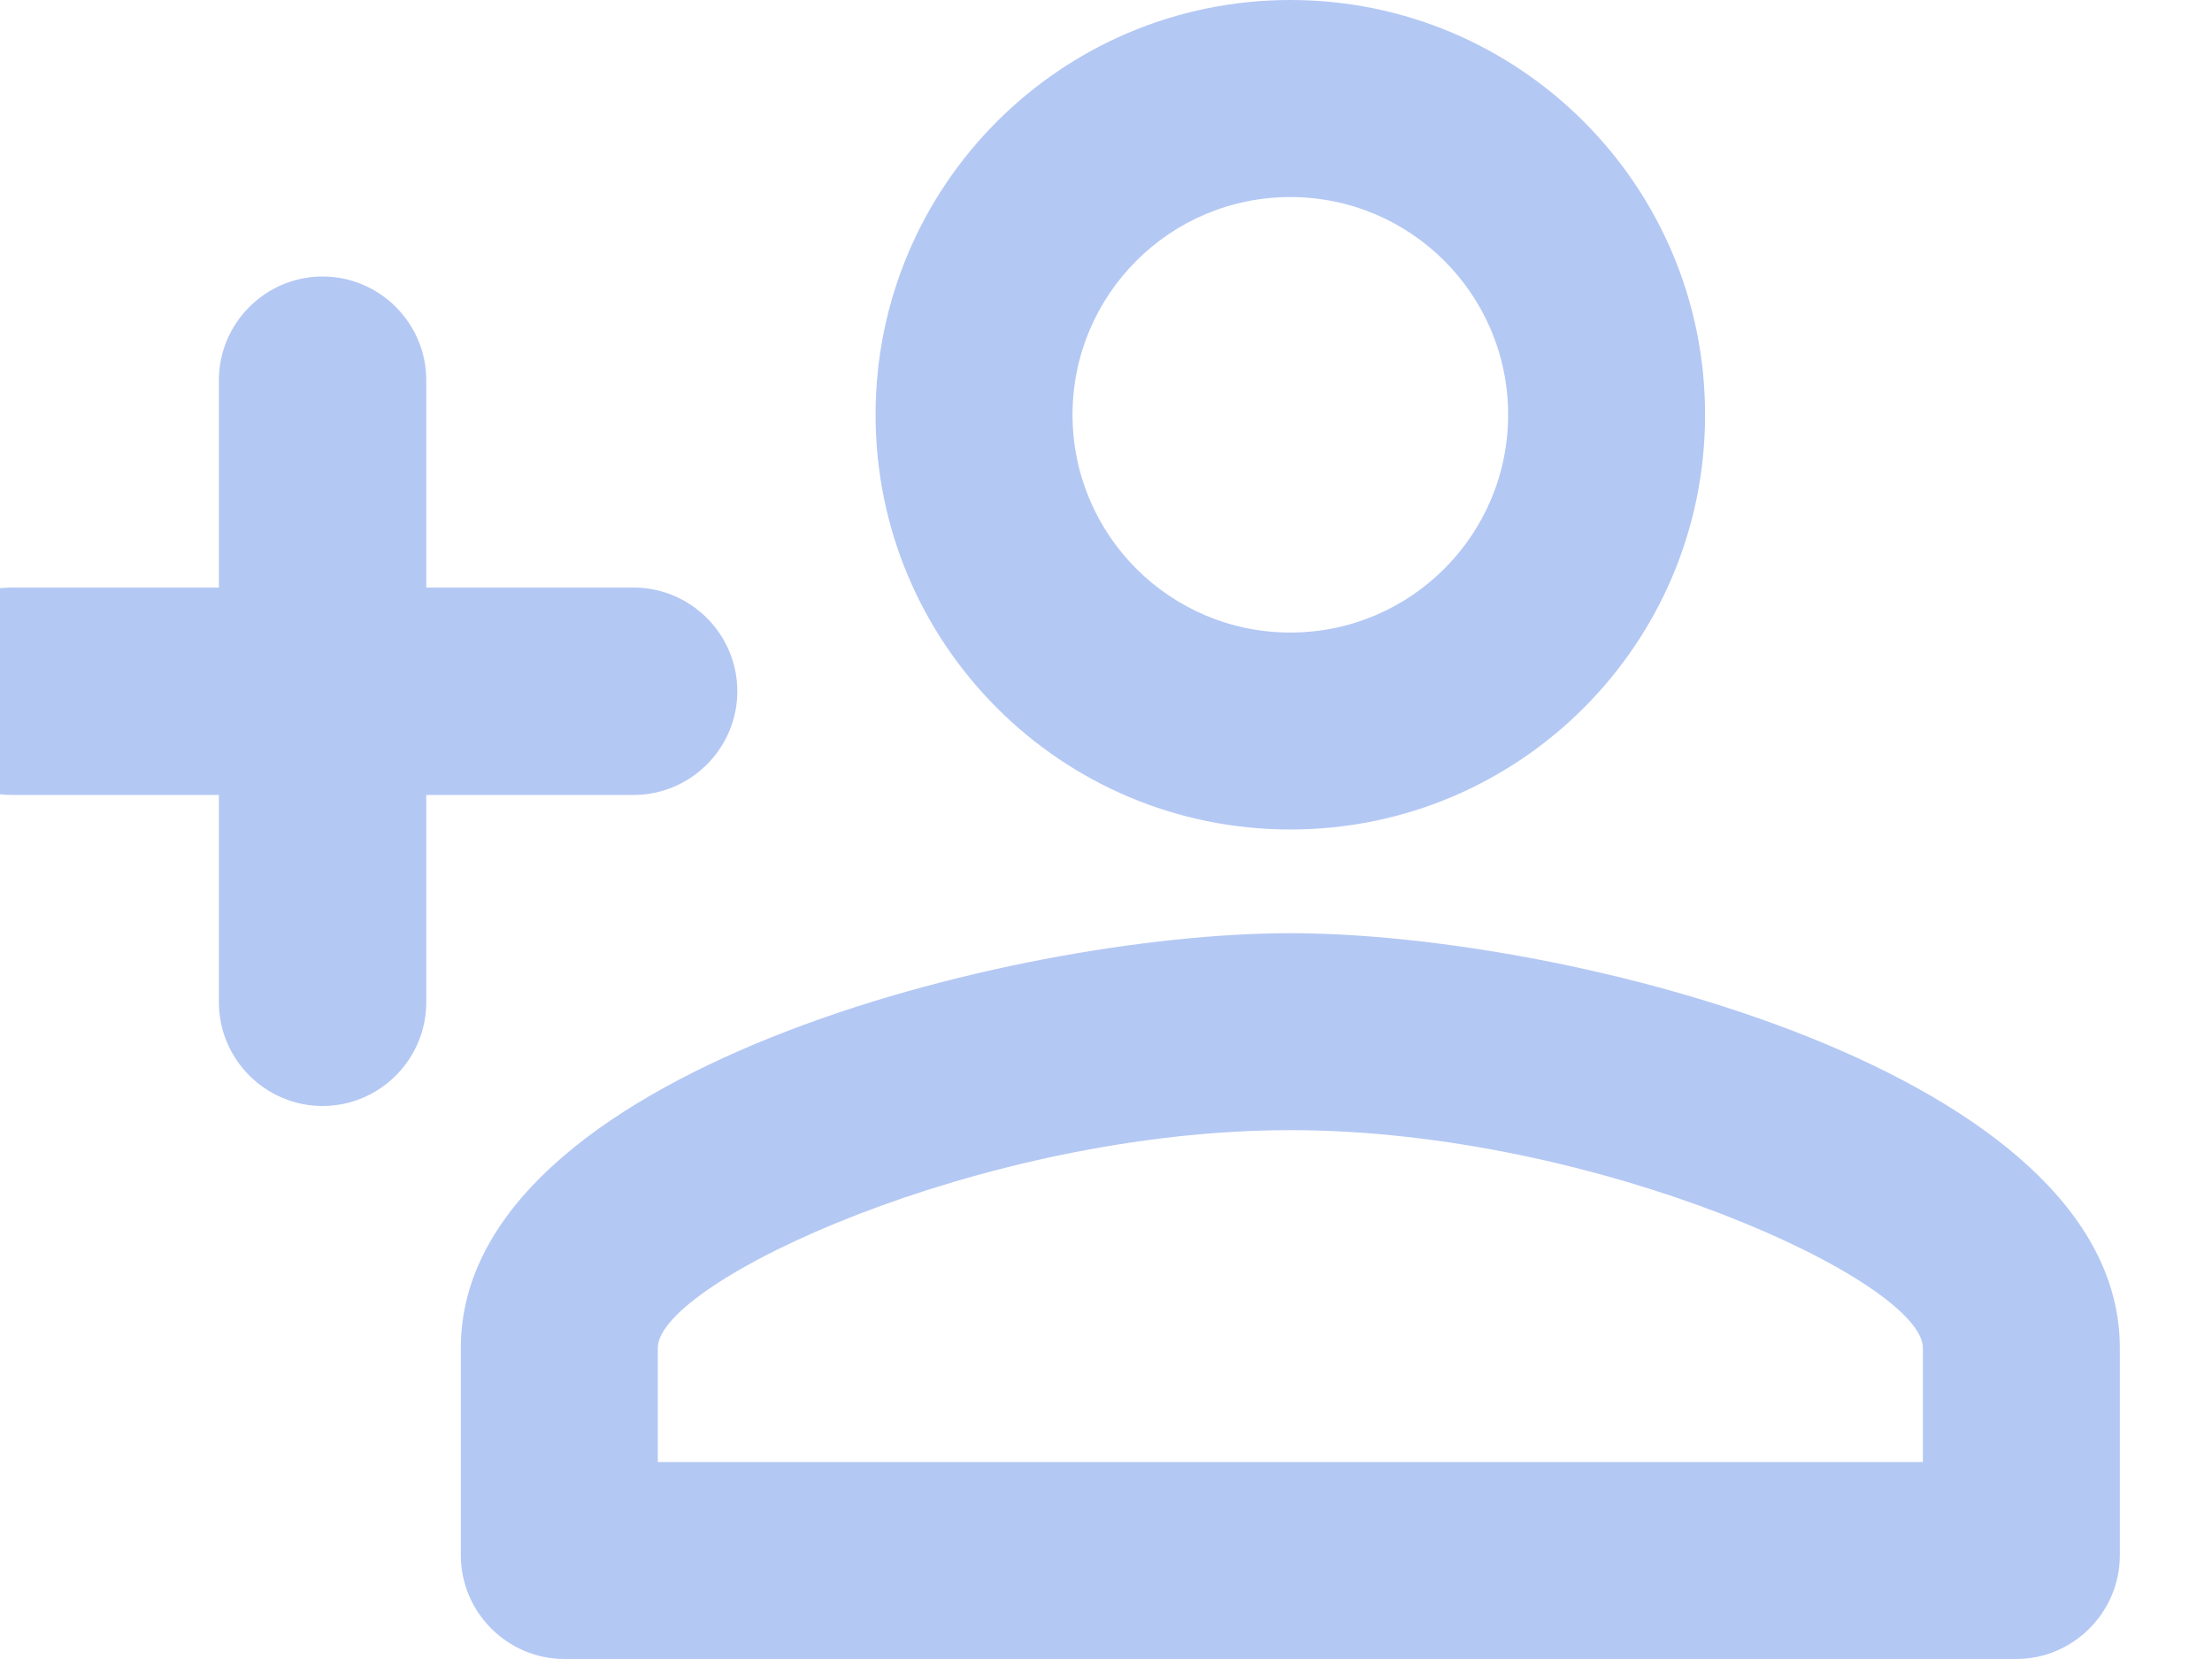 <?xml version="1.0" encoding="UTF-8"?>
<svg width="24px" height="18px" viewBox="1 0 24 18" version="1.1" xmlns="http://www.w3.org/2000/svg" xmlns:xlink="http://www.w3.org/1999/xlink">
    <!-- Generator: sketchtool 54.1 (76490) - https://sketchapp.com -->
    <title>Refer a friend</title>
    <desc>Refer a friend icon</desc>
    <g id="desktop" stroke="none" stroke-width="1" fill="none" fill-rule="evenodd">
        <g id="login-with-collections" transform="translate(-767, -37)">
            <g id="Icons-/-dropdown-/-refer-friend" transform="translate(767, 33)">
                <g id="round-person_outline-24px">
                    <polygon id="Path" points="0 0 24 0 24 24 0 24"></polygon>
                    <path d="M15,6.138 C16.305,6.138 17.363,7.195 17.363,8.5 C17.363,9.805 16.305,10.863 15,10.863 C13.695,10.863 12.637,9.805 12.637,8.5 C12.637,7.195 13.695,6.138 15,6.138 L15,6.138 Z M15,16.262 C18.341,16.262 21.863,17.905 21.863,18.625 L21.863,19.863 L8.137,19.863 L8.137,18.625 C8.137,17.905 11.659,16.262 15,16.262 L15,16.262 Z M15,4 C12.514,4 10.5,6.014 10.5,8.5 C10.5,10.986 12.514,13 15,13 C17.486,13 19.5,10.986 19.5,8.5 C19.5,6.014 17.486,4 15,4 Z M15,14.125 C11.996,14.125 6,15.633 6,18.625 L6,20.875 C6,21.494 6.506,22 7.125,22 L22.875,22 C23.494,22 24,21.494 24,20.875 L24,18.625 C24,15.633 18.004,14.125 15,14.125 Z" id="Shape" fill="#B4C8F4" fill-rule="nonzero"></path>
                    <path d="M5.625,10.375 L5.625,8.125 C5.625,7.506 5.119,7 4.5,7 C3.881,7 3.375,7.506 3.375,8.125 L3.375,10.375 L1.125,10.375 C0.506,10.375 0,10.881 0,11.5 C0,12.119 0.506,12.625 1.125,12.625 L3.375,12.625 L3.375,14.875 C3.375,15.494 3.881,16 4.5,16 C5.119,16 5.625,15.494 5.625,14.875 L5.625,12.625 L7.875,12.625 C8.494,12.625 9,12.119 9,11.5 C9,10.881 8.494,10.375 7.875,10.375 L5.625,10.375 Z" id="Path" fill="#B4C8F4" fill-rule="nonzero"></path>
                </g>
            </g>
        </g>
    </g>
</svg>